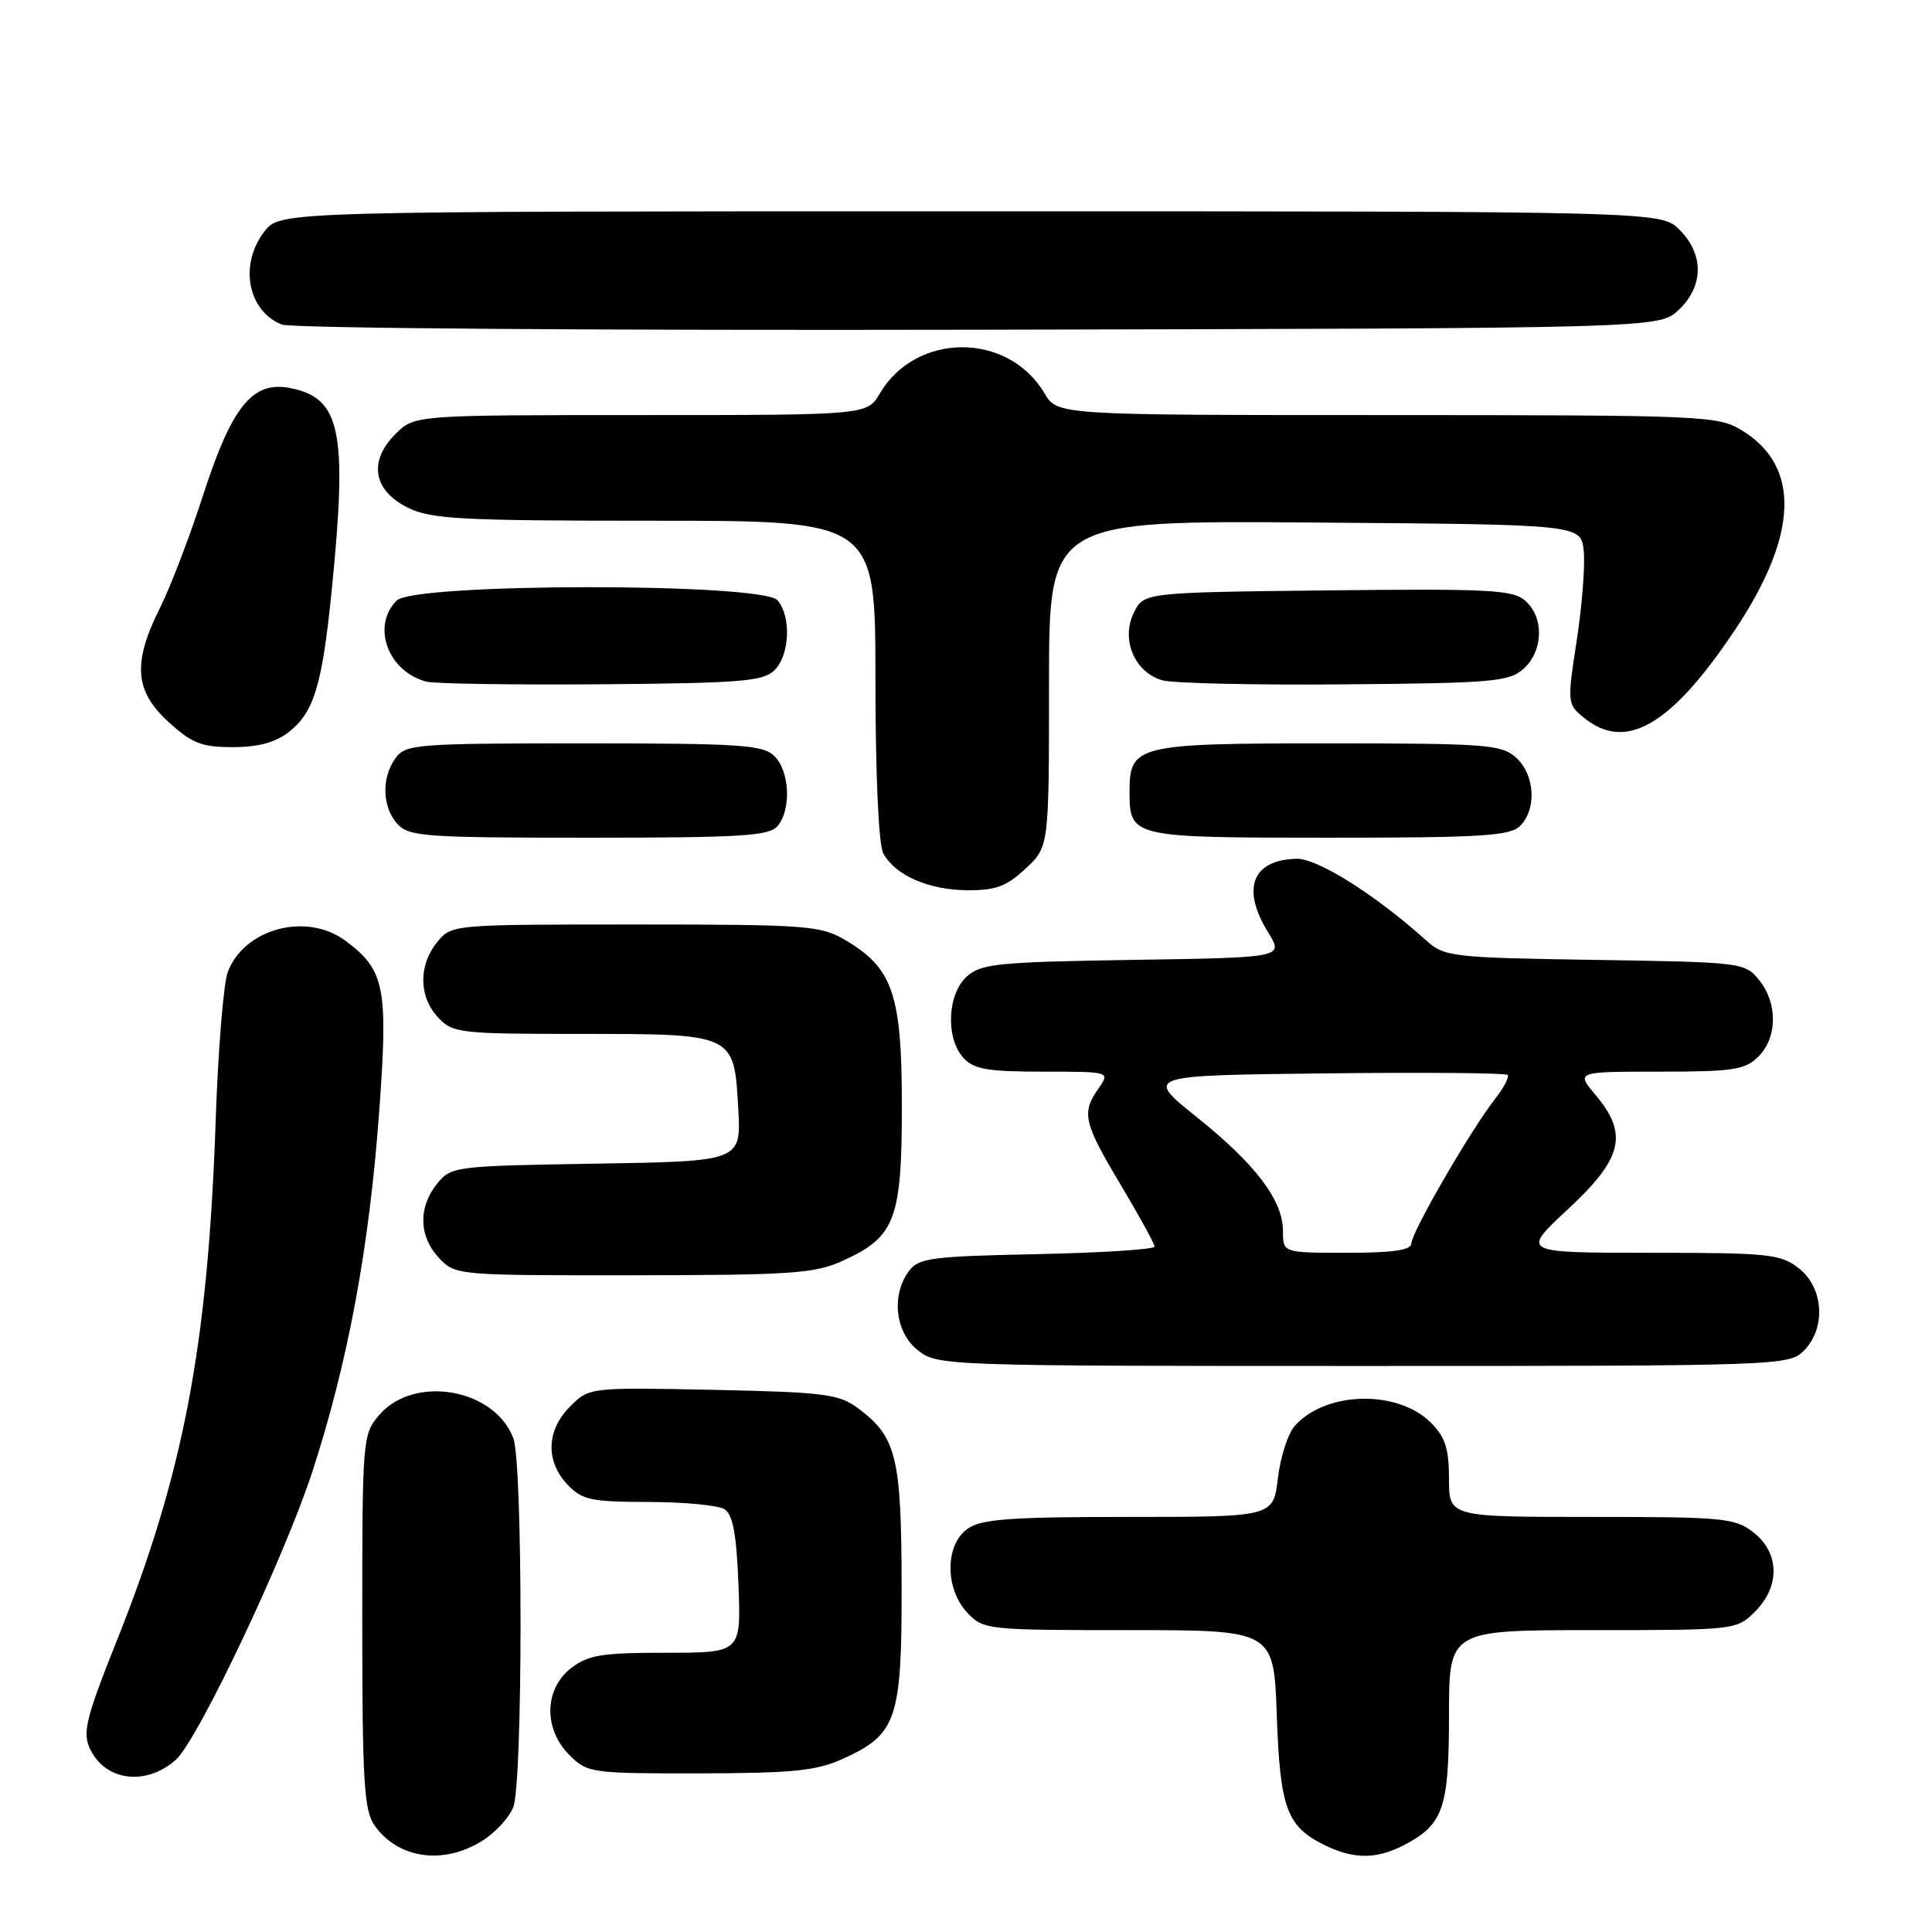 <?xml version="1.0" encoding="UTF-8" standalone="no"?>
<!DOCTYPE svg PUBLIC "-//W3C//DTD SVG 1.1//EN" "http://www.w3.org/Graphics/SVG/1.1/DTD/svg11.dtd" >
<svg xmlns="http://www.w3.org/2000/svg" xmlns:xlink="http://www.w3.org/1999/xlink" version="1.1" viewBox="0 0 256 256">
 <g >
 <path fill="currentColor"
d=" M 63.77 244.00 C 65.58 242.90 67.49 240.84 68.02 239.43 C 69.29 236.09 69.29 193.91 68.02 190.57 C 65.52 183.97 54.87 182.13 50.25 187.49 C 48.05 190.06 48.00 190.63 48.00 214.83 C 48.00 235.92 48.24 239.89 49.61 241.85 C 52.69 246.25 58.61 247.15 63.77 244.00 Z  M 185.99 244.51 C 191.25 241.78 192.00 239.64 192.00 227.28 C 192.00 216.00 192.00 216.00 211.05 216.00 C 229.93 216.00 230.11 215.98 232.55 213.55 C 235.89 210.21 235.81 205.78 232.37 203.07 C 229.91 201.14 228.44 201.00 210.87 201.00 C 192.00 201.00 192.00 201.00 192.00 195.95 C 192.00 191.97 191.50 190.41 189.61 188.52 C 185.21 184.12 175.73 184.32 171.59 188.90 C 170.68 189.90 169.66 193.04 169.33 195.86 C 168.72 201.00 168.72 201.00 149.58 201.00 C 133.88 201.00 130.05 201.28 128.22 202.56 C 125.21 204.67 125.18 210.50 128.17 213.69 C 130.30 215.95 130.77 216.00 149.57 216.00 C 168.78 216.00 168.78 216.00 169.18 227.25 C 169.61 239.59 170.49 242.00 175.48 244.47 C 179.34 246.37 182.36 246.38 185.99 244.51 Z  M 23.27 233.21 C 26.19 230.65 37.74 206.26 41.43 194.88 C 46.11 180.45 48.91 165.40 50.23 147.49 C 51.46 130.84 51.01 128.54 45.75 124.64 C 40.60 120.83 32.36 123.04 30.18 128.80 C 29.62 130.28 28.90 139.11 28.58 148.42 C 27.55 178.38 24.33 195.26 15.40 217.60 C 11.46 227.44 10.93 229.55 11.87 231.62 C 13.86 235.98 19.26 236.73 23.27 233.21 Z  M 111.67 233.06 C 118.85 229.80 119.50 227.86 119.47 210.04 C 119.44 193.05 118.78 190.37 113.68 186.59 C 111.14 184.71 109.22 184.47 94.47 184.16 C 78.08 183.83 78.08 183.83 75.54 186.37 C 72.40 189.51 72.26 193.58 75.17 196.69 C 77.12 198.75 78.26 199.00 85.92 199.02 C 90.64 199.02 95.17 199.46 96.00 199.98 C 97.11 200.68 97.59 203.30 97.85 209.96 C 98.20 219.00 98.20 219.00 88.23 219.00 C 79.67 219.00 77.90 219.29 75.63 221.07 C 72.10 223.86 72.01 229.10 75.45 232.55 C 77.84 234.93 78.32 235.00 92.70 234.98 C 105.06 234.96 108.19 234.64 111.67 233.06 Z  M 239.00 179.00 C 241.98 176.02 241.67 170.67 238.37 168.07 C 235.93 166.16 234.42 166.00 218.63 166.00 C 201.54 166.00 201.54 166.00 207.77 160.22 C 215.02 153.48 215.79 150.28 211.41 145.08 C 208.82 142.00 208.82 142.00 219.91 142.00 C 229.67 142.00 231.24 141.76 233.00 140.00 C 235.53 137.47 235.57 132.92 233.09 129.86 C 231.22 127.54 230.81 127.49 211.34 127.19 C 192.40 126.90 191.39 126.78 189.00 124.63 C 182.22 118.54 174.55 113.71 171.78 113.79 C 165.90 113.95 164.45 117.76 168.05 123.57 C 170.09 126.88 170.09 126.88 150.15 127.19 C 132.19 127.47 130.00 127.69 128.10 129.40 C 125.52 131.74 125.28 137.55 127.65 140.17 C 129.02 141.68 130.86 142.00 138.21 142.00 C 147.11 142.00 147.11 142.00 145.56 144.22 C 143.28 147.48 143.56 148.73 148.50 157.00 C 150.96 161.12 152.98 164.81 152.99 165.18 C 152.99 165.55 145.99 166.00 137.42 166.18 C 123.36 166.47 121.70 166.69 120.42 168.44 C 118.06 171.67 118.63 176.56 121.63 178.93 C 124.23 180.97 125.13 181.00 180.63 181.00 C 235.67 181.00 237.05 180.95 239.00 179.00 Z  M 111.67 167.06 C 118.62 163.91 119.50 161.60 119.50 146.54 C 119.50 131.73 118.31 128.26 111.96 124.54 C 108.74 122.64 106.84 122.50 84.16 122.50 C 59.83 122.50 59.83 122.50 57.91 124.86 C 55.43 127.93 55.48 132.06 58.04 134.81 C 59.98 136.89 60.88 137.00 76.85 137.00 C 97.37 137.00 97.26 136.95 97.82 146.83 C 98.22 153.88 98.22 153.88 79.02 154.19 C 60.22 154.49 59.78 154.55 57.91 156.86 C 55.39 159.98 55.49 163.83 58.17 166.69 C 60.33 168.98 60.56 169.00 83.92 168.98 C 104.90 168.96 107.96 168.75 111.67 167.06 Z  M 135.89 115.10 C 139.00 112.20 139.00 112.20 139.00 90.59 C 139.00 68.97 139.00 68.97 174.25 69.24 C 209.50 69.50 209.50 69.50 209.85 73.00 C 210.05 74.92 209.63 80.28 208.92 84.89 C 207.65 93.17 207.66 93.31 209.93 95.14 C 215.45 99.61 221.43 96.13 229.87 83.50 C 238.30 70.89 238.63 61.79 230.81 57.03 C 227.62 55.08 225.87 55.01 183.81 55.00 C 140.11 55.00 140.11 55.00 138.42 52.14 C 133.60 43.97 121.40 43.97 116.58 52.14 C 114.89 55.00 114.89 55.00 84.90 55.00 C 54.91 55.00 54.91 55.00 52.39 57.52 C 48.80 61.11 49.44 64.97 54.00 67.25 C 57.09 68.79 60.91 69.00 86.75 69.00 C 116.00 69.00 116.00 69.00 116.00 90.07 C 116.00 102.54 116.42 111.91 117.03 113.05 C 118.59 115.97 123.00 117.92 128.14 117.96 C 131.92 117.99 133.37 117.46 135.89 115.10 Z  M 103.04 109.45 C 104.87 107.25 104.64 102.21 102.63 100.20 C 101.12 98.70 98.22 98.50 77.38 98.50 C 55.23 98.50 53.75 98.61 52.42 100.44 C 50.52 103.04 50.63 106.93 52.65 109.17 C 54.17 110.85 56.32 111.00 78.03 111.00 C 98.26 111.00 101.94 110.77 103.04 109.45 Z  M 201.43 109.43 C 203.65 107.20 203.38 102.66 200.90 100.40 C 198.95 98.65 197.01 98.50 175.93 98.50 C 150.63 98.50 149.67 98.73 149.67 104.90 C 149.67 110.95 149.88 111.00 176.05 111.00 C 196.36 111.00 200.09 110.77 201.43 109.43 Z  M 38.29 96.98 C 41.62 94.37 42.70 90.76 43.96 78.14 C 46.07 57.11 45.15 52.71 38.41 51.41 C 33.47 50.46 30.73 53.83 26.95 65.50 C 25.18 71.00 22.61 77.71 21.26 80.42 C 17.55 87.81 17.81 91.52 22.28 95.62 C 25.42 98.49 26.70 99.00 30.85 99.00 C 34.23 99.00 36.52 98.38 38.29 96.98 Z  M 102.63 88.80 C 104.64 86.78 104.87 81.75 103.04 79.55 C 101.10 77.21 54.91 77.23 52.57 79.57 C 49.19 82.95 51.39 88.98 56.50 90.32 C 57.60 90.60 68.05 90.76 79.72 90.67 C 98.22 90.52 101.15 90.28 102.63 88.80 Z  M 201.90 88.60 C 204.49 86.24 204.62 81.87 202.15 79.64 C 200.51 78.15 197.55 77.99 175.91 78.23 C 151.53 78.50 151.53 78.50 150.21 81.25 C 148.52 84.78 150.35 89.08 154.00 90.14 C 155.38 90.54 166.24 90.79 178.15 90.68 C 197.88 90.52 199.98 90.33 201.90 88.60 Z  M 222.42 41.08 C 225.76 37.94 225.81 33.72 222.55 30.45 C 220.09 28.00 220.09 28.00 128.62 28.00 C 37.15 28.00 37.15 28.00 35.07 30.63 C 31.66 34.98 32.78 41.16 37.32 43.00 C 38.55 43.50 78.90 43.80 129.67 43.69 C 219.84 43.50 219.84 43.50 222.42 41.08 Z  M 170.00 163.15 C 170.00 159.05 166.42 154.31 158.56 148.01 C 151.69 142.50 151.69 142.50 175.49 142.23 C 188.58 142.08 199.51 142.17 199.77 142.43 C 200.02 142.69 199.25 144.16 198.04 145.70 C 194.86 149.76 187.04 163.28 187.02 164.75 C 187.00 165.65 184.62 166.00 178.50 166.00 C 170.00 166.00 170.00 166.00 170.00 163.15 Z "/>
</g>
</svg>